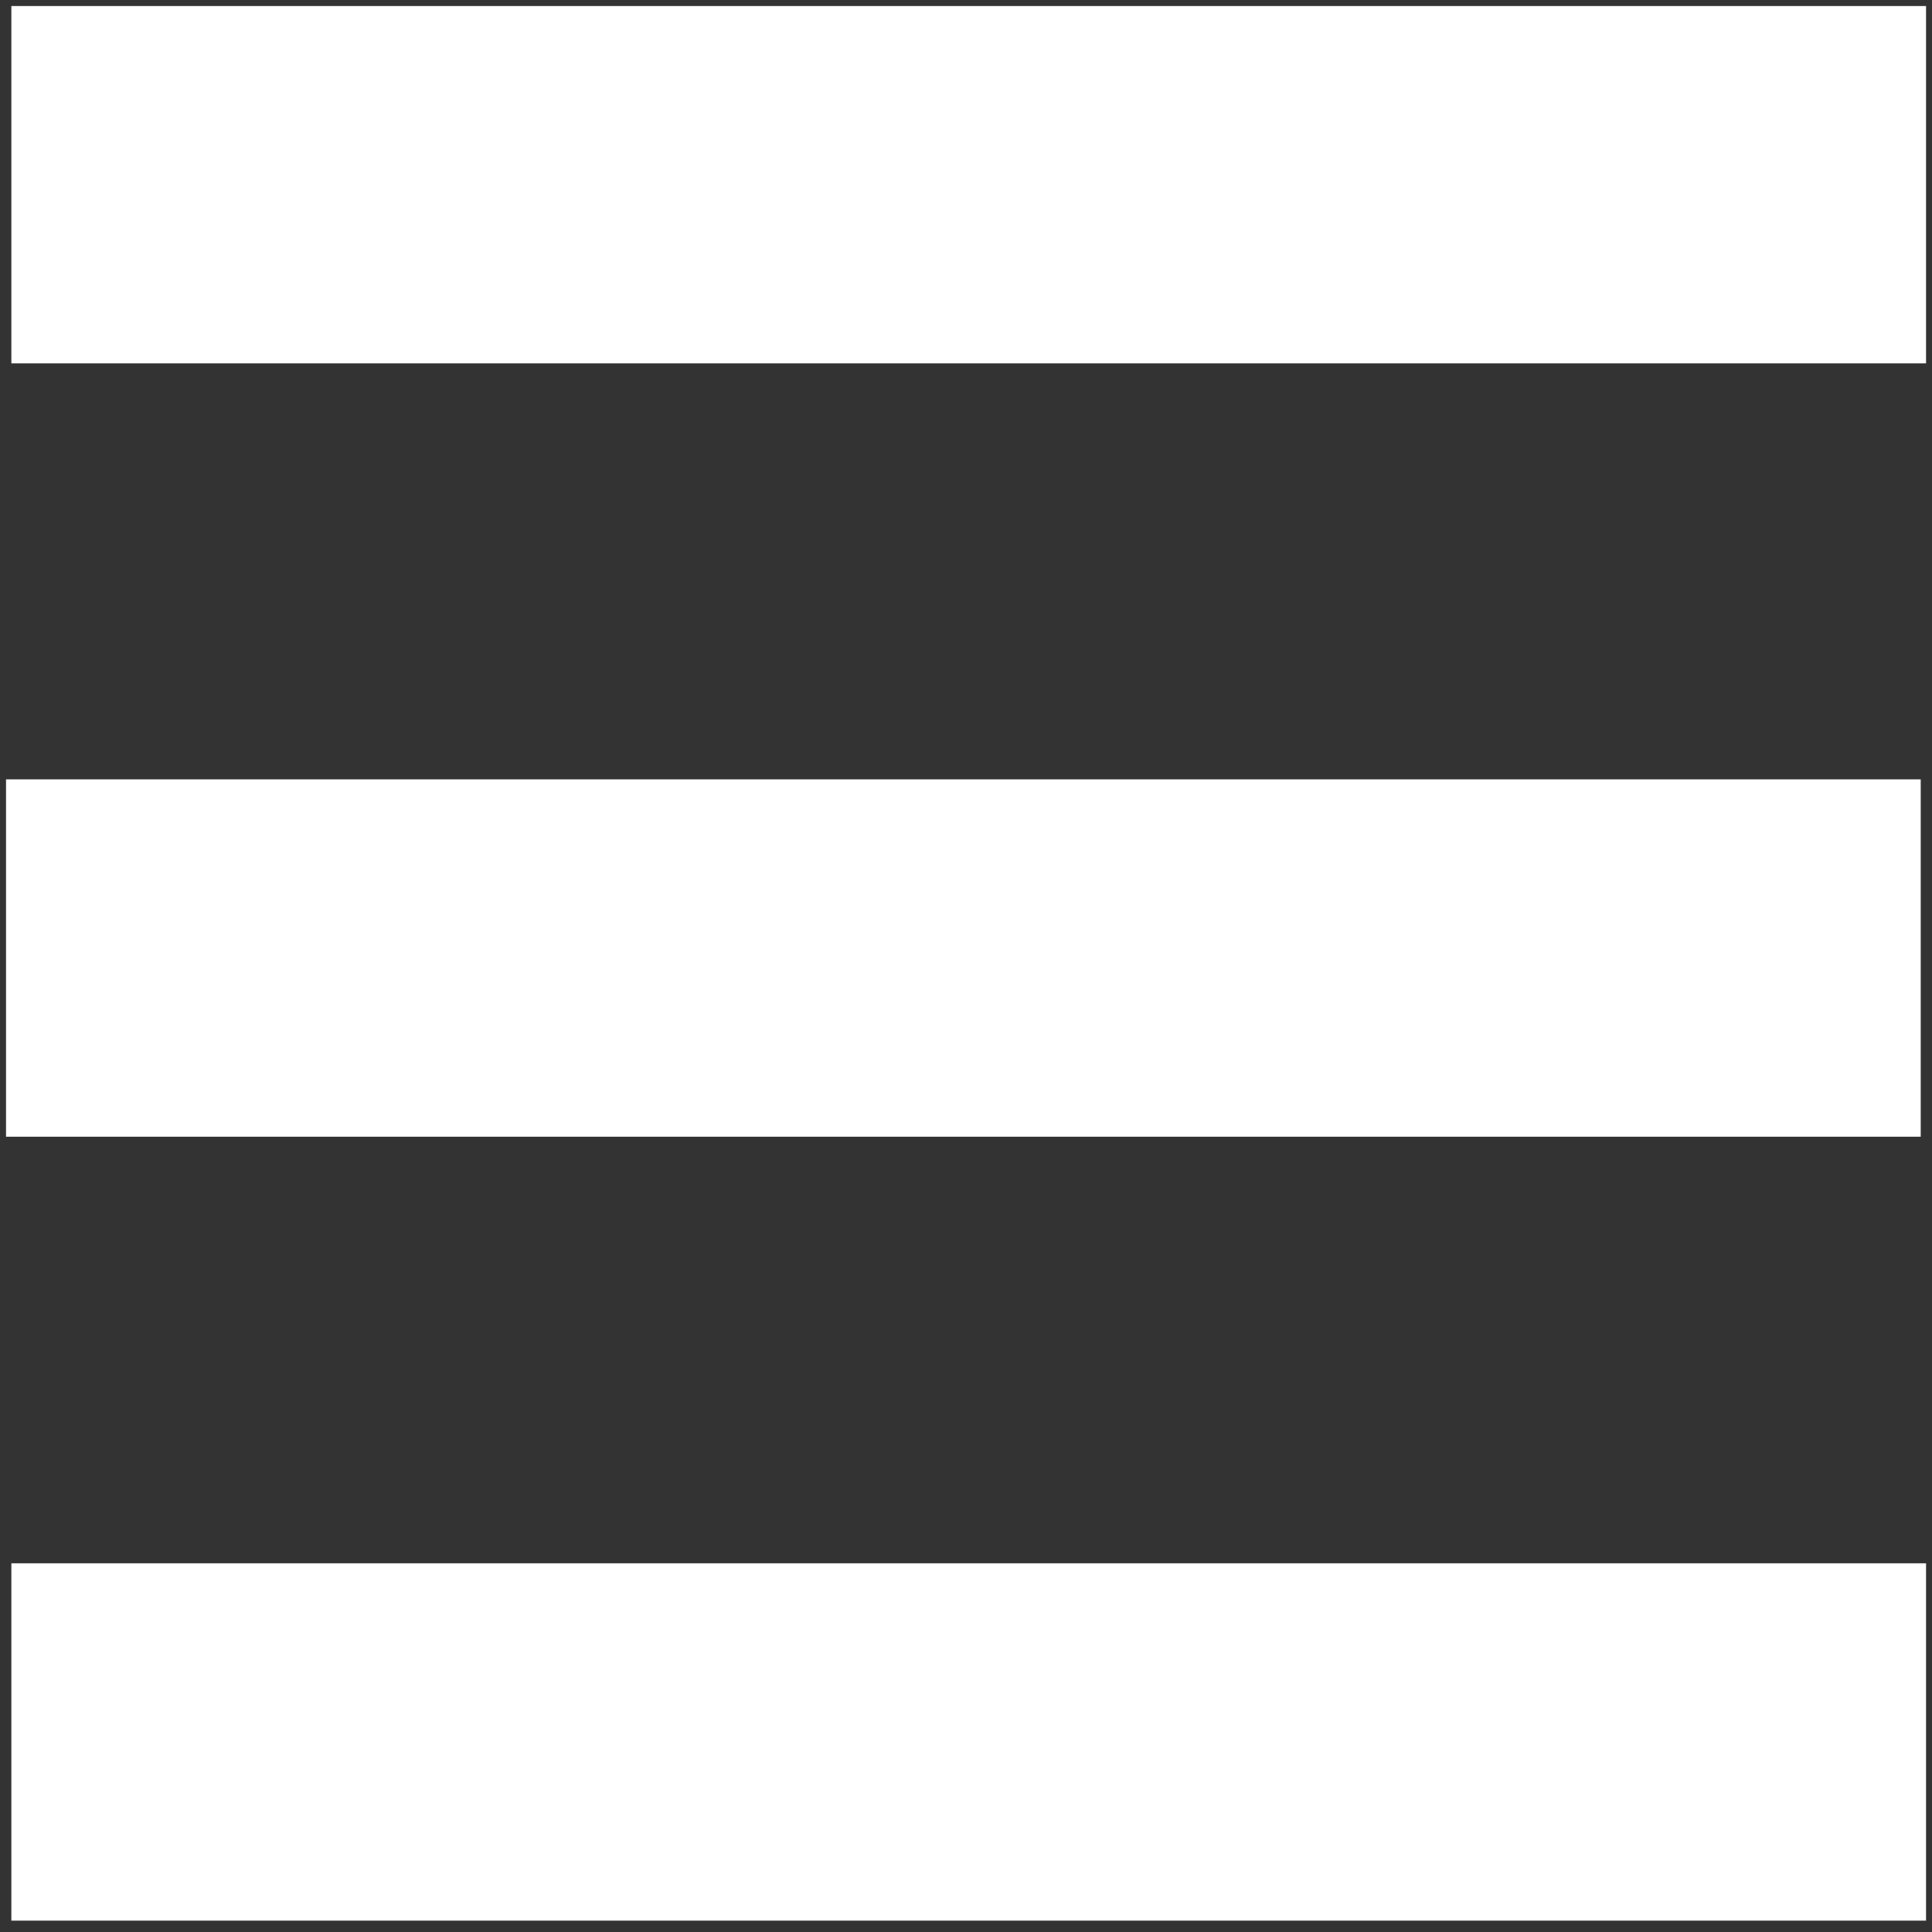 <svg width="25" height="25" xmlns="http://www.w3.org/2000/svg">
 <rect width="100%" height="100%" fill="#333333" stroke="none"/>
 <!-- Created with Method Draw - http://github.com/duopixel/Method-Draw/ -->
 <g>
  <title>background</title>
  <rect fill="none" id="canvas_background" height="27" width="27" y="-1" x="-1"/>
  <g display="none" overflow="visible" y="0" x="0" height="100%" width="100%" id="canvasGrid">
   <rect fill="url(#gridpattern)" stroke-width="0" y="0" x="0" height="100%" width="100%"/>
  </g>
 </g>
 <g>
  <title>Layer 1</title>
  <rect id="svg_2" height="4.624" width="24.776" y="0.078" x="0.147" stroke-width="3.5" fill="#ffffff"/>
  <rect id="svg_4" height="4.624" width="24.776" y="20.229" x="0.147" stroke-width="3.5" fill="#ffffff"/>
  <rect id="svg_6" height="4.624" width="24.776" y="10.085" x="0.078" stroke-width="3.5" fill="#ffffff"/>
 </g>
</svg>